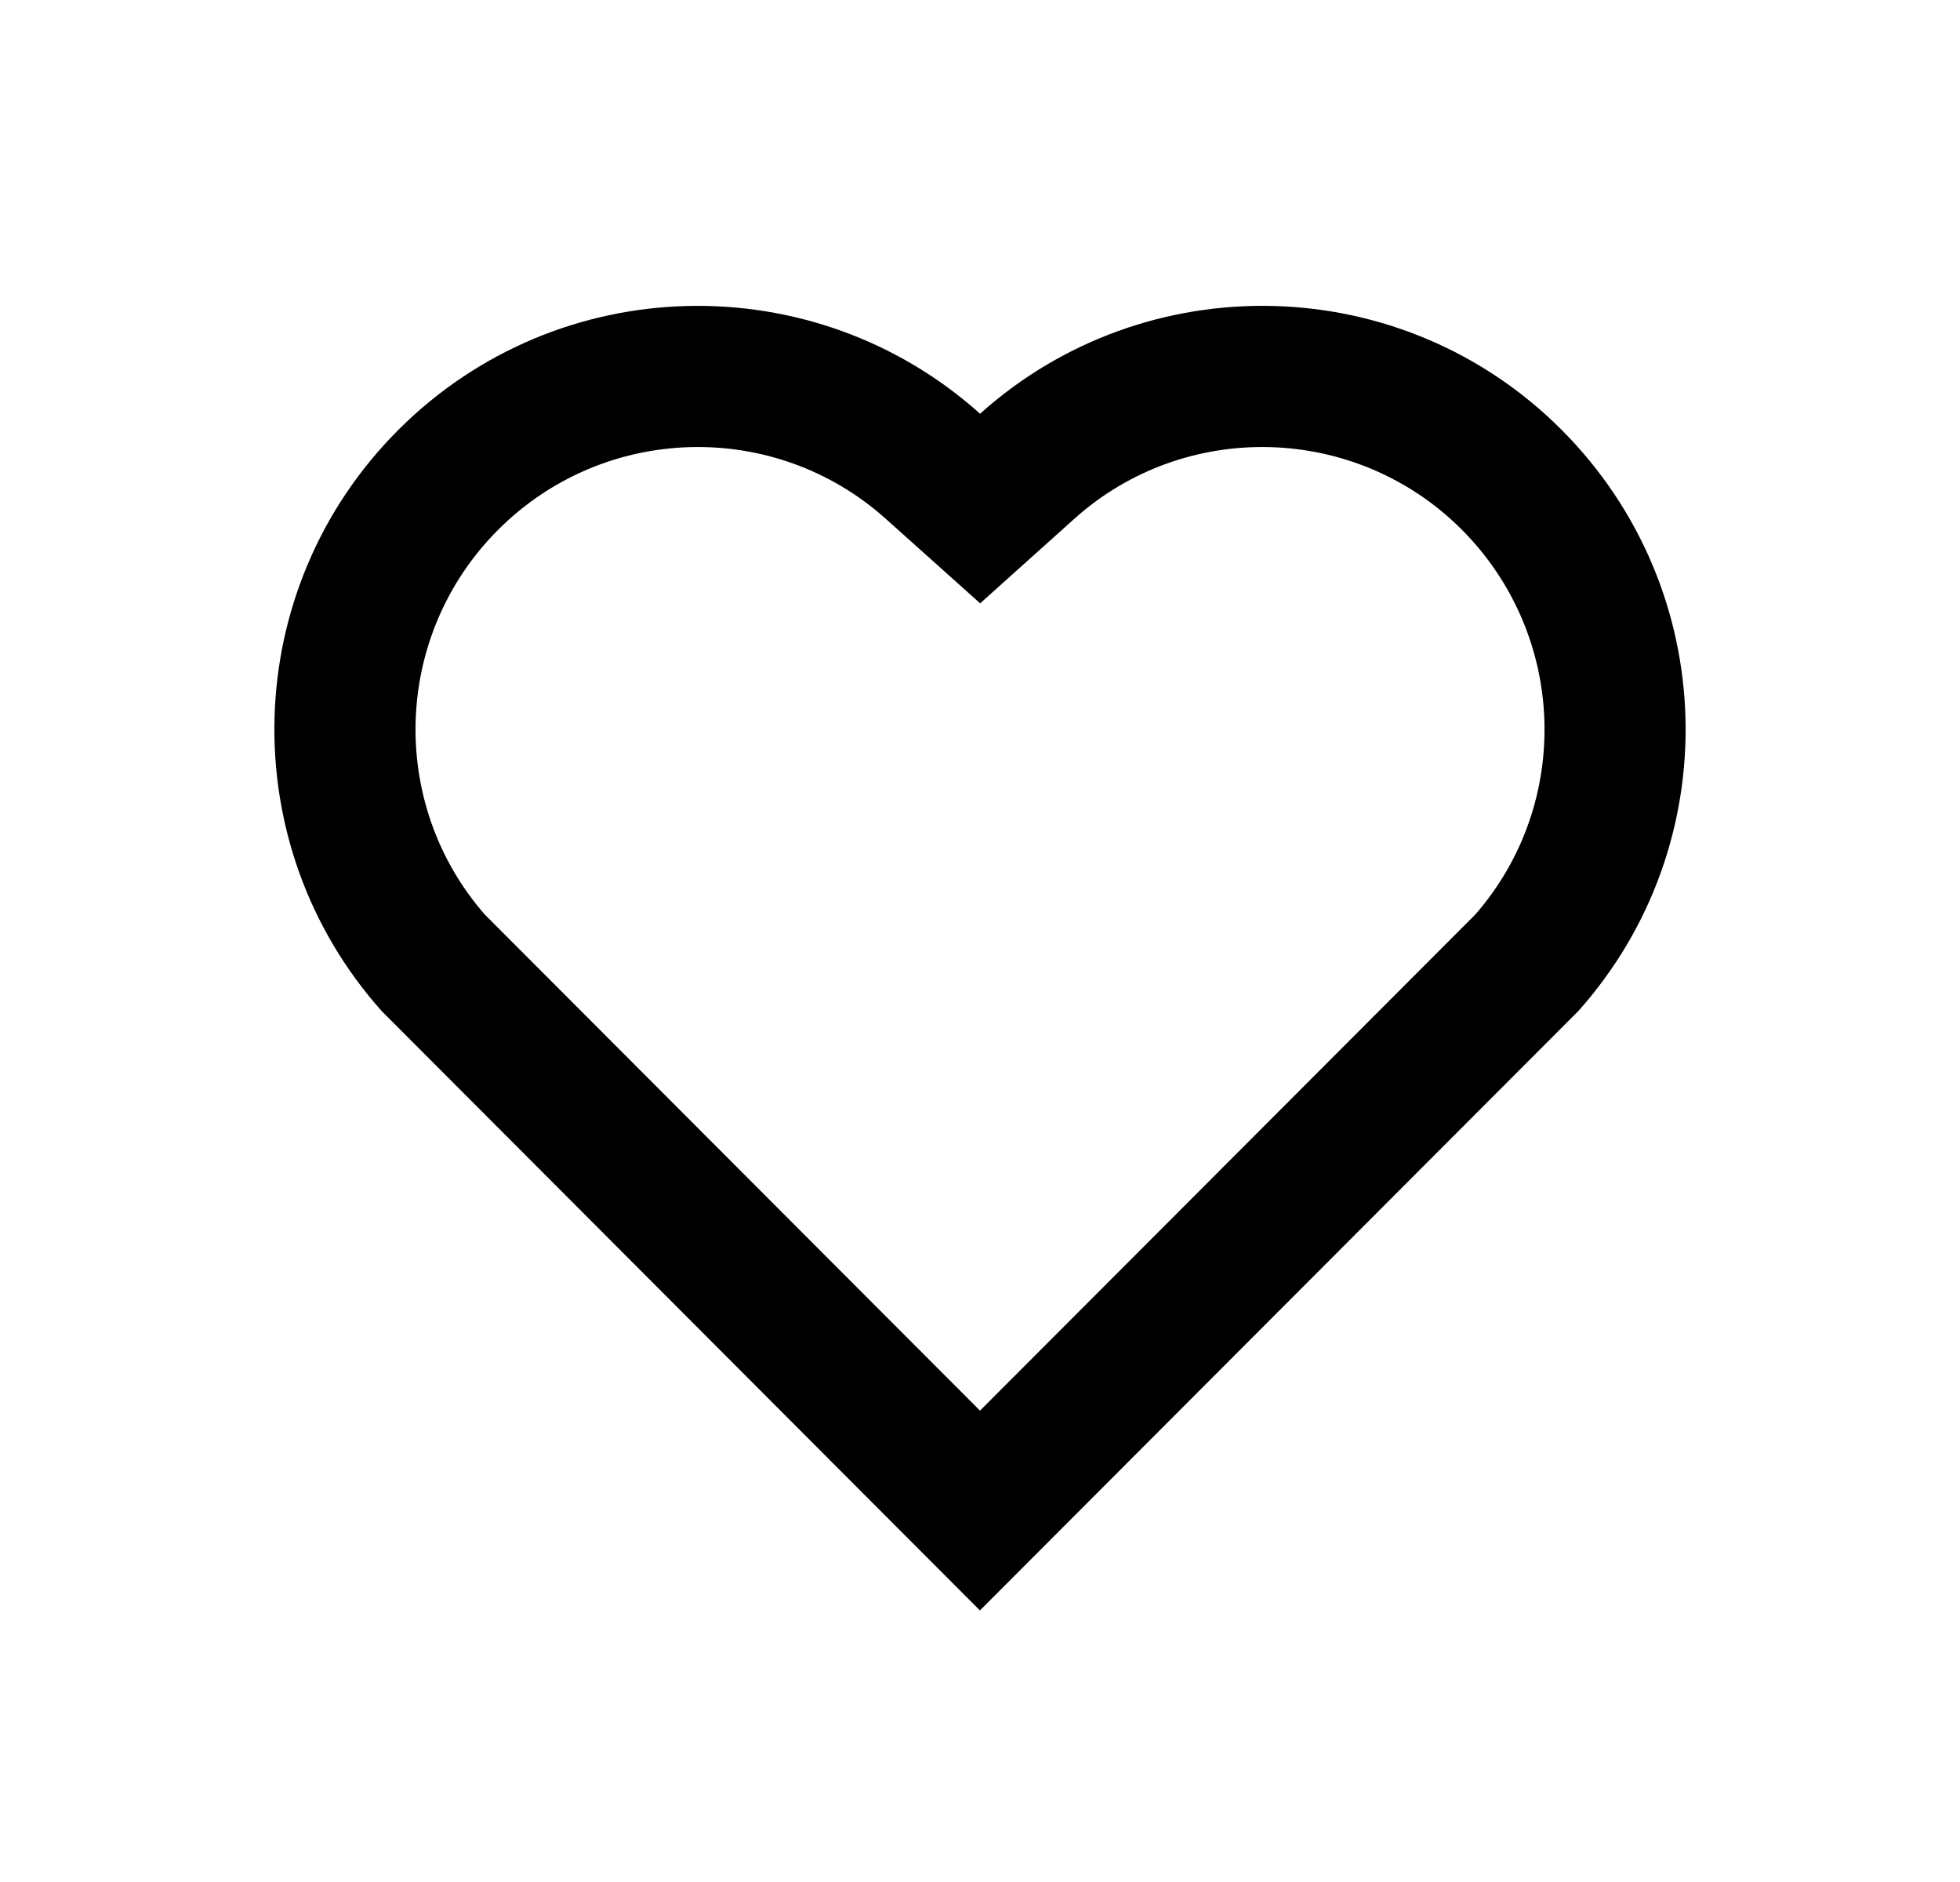 <svg width="25" height="24" viewBox="0 0 25 24" fill="none" xmlns="http://www.w3.org/2000/svg">
<path d="M12.501 5.276C14.615 3.378 17.882 3.441 19.919 5.482C21.954 7.523 22.025 10.774 20.131 12.894L12.499 20.537L4.869 12.894C2.975 10.774 3.046 7.517 5.081 5.482C7.12 3.444 10.38 3.376 12.501 5.276ZM18.644 6.753C17.294 5.402 15.116 5.347 13.703 6.616L12.502 7.694L11.299 6.617C9.882 5.346 7.708 5.402 6.355 6.755C5.014 8.096 4.946 10.243 6.182 11.661L12.5 17.989L18.818 11.662C20.055 10.243 19.987 8.099 18.644 6.753Z" fill="#0A0D14" style="fill:#0A0D14;fill:color(display-p3 0.039 0.051 0.078);fill-opacity:1;"/>
</svg>
